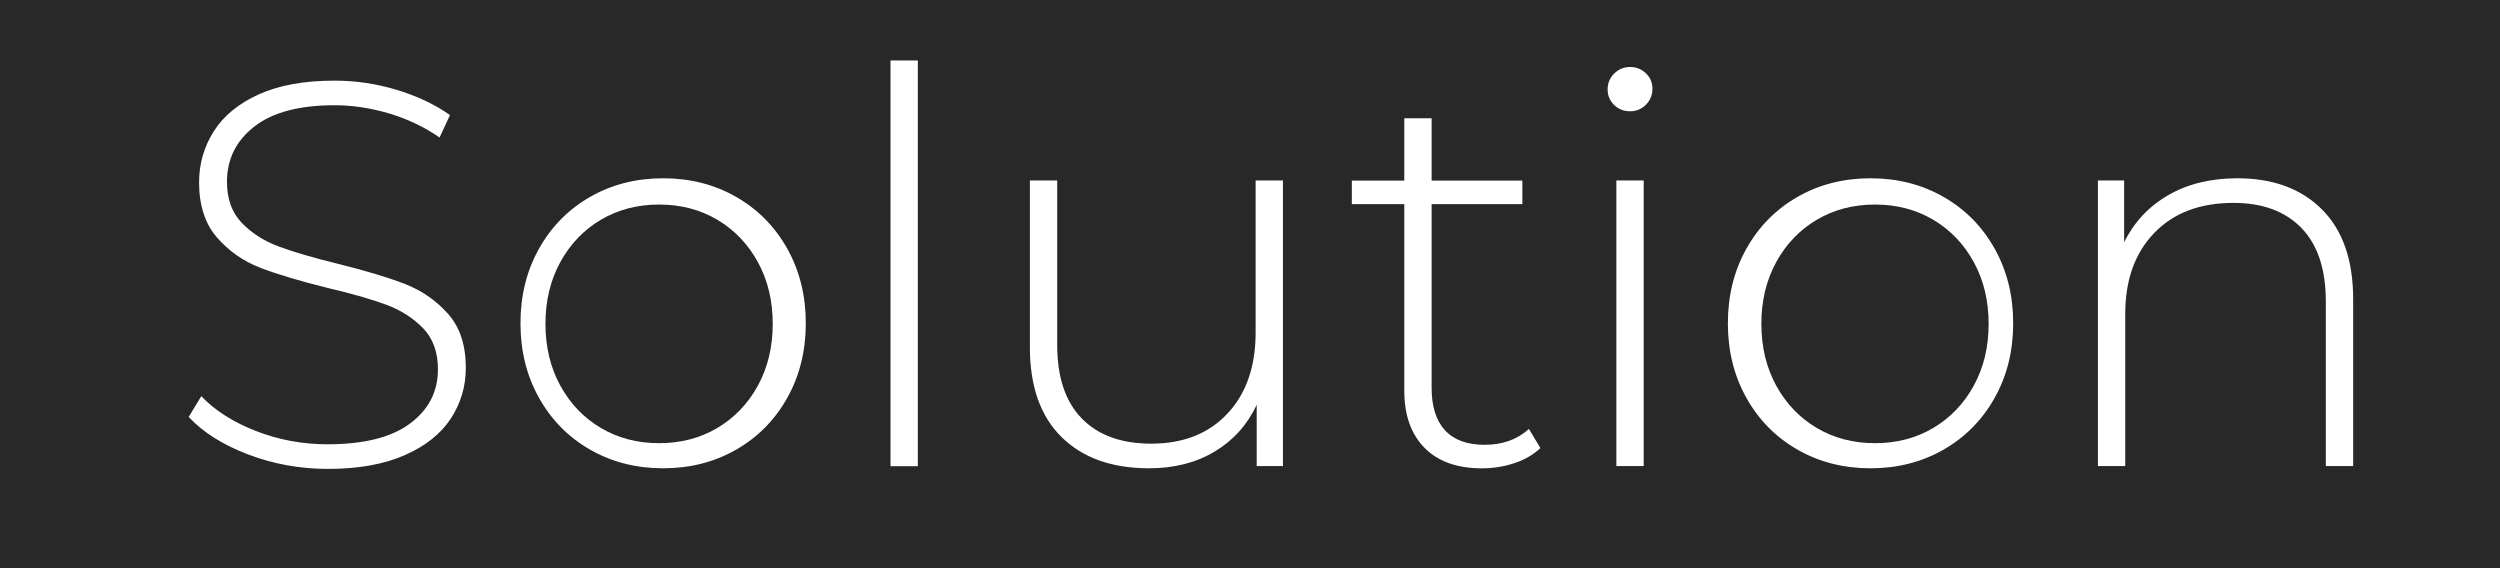 <?xml version="1.0" encoding="UTF-8"?>
<svg width="220px" height="50px" viewBox="0 0 220 50" version="1.1" xmlns="http://www.w3.org/2000/svg" xmlns:xlink="http://www.w3.org/1999/xlink">
    <!-- Generator: Sketch 49.3 (51167) - http://www.bohemiancoding.com/sketch -->
    <title>Group</title>
    <desc>Created with Sketch.</desc>
    <defs></defs>
    <g id="Page-1" stroke="none" stroke-width="1" fill="none" fill-rule="evenodd" fill-opacity="0.84">
        <g id="Landing-Page" transform="translate(-727, -684)" fill="#000000">
            <g id="Group" transform="translate(727, 684)">
                <path d="M58,39 C59.905,39 61.611,38.555 63.119,37.664 C64.627,36.773 65.817,35.532 66.69,33.941 C67.563,32.35 68,30.536 68,28.5 C68,26.464 67.563,24.65 66.69,23.059 C65.817,21.468 64.627,20.227 63.119,19.336 C61.611,18.445 59.905,18 58,18 C56.095,18 54.389,18.445 52.881,19.336 C51.373,20.227 50.183,21.468 49.31,23.059 C48.437,24.65 48,26.464 48,28.5 C48,30.536 48.437,32.35 49.31,33.941 C50.183,35.532 51.373,36.773 52.881,37.664 C54.389,38.555 56.095,39 58,39 Z" id="Platform-Solution"></path>
                <path d="M165,39 C166.905,39 168.611,38.555 170.119,37.664 C171.627,36.773 172.817,35.532 173.69,33.941 C174.563,32.35 175,30.536 175,28.5 C175,26.464 174.563,24.65 173.69,23.059 C172.817,21.468 171.627,20.227 170.119,19.336 C168.611,18.445 166.905,18 165,18 C163.095,18 161.389,18.445 159.881,19.336 C158.373,20.227 157.183,21.468 156.31,23.059 C155.437,24.65 155,26.464 155,28.5 C155,30.536 155.437,32.35 156.31,33.941 C157.183,35.532 158.373,36.773 159.881,37.664 C161.389,38.555 163.095,39 165,39 Z" id="Platform-Solution"></path>
                <path d="M0,0 L220,0 L220,50 L0,50 L0,0 Z M28.871,41.263 C31.533,41.263 33.778,40.862 35.605,40.06 C37.433,39.258 38.788,38.183 39.67,36.835 C40.551,35.488 40.992,33.996 40.992,32.36 C40.992,30.371 40.471,28.791 39.429,27.62 C38.387,26.449 37.128,25.575 35.653,24.997 C34.178,24.42 32.206,23.826 29.737,23.217 C27.525,22.671 25.777,22.158 24.494,21.677 C23.212,21.195 22.138,20.506 21.272,19.607 C20.406,18.709 19.973,17.506 19.973,15.998 C19.973,14.009 20.775,12.389 22.378,11.138 C23.981,9.887 26.338,9.261 29.449,9.261 C31.02,9.261 32.615,9.502 34.235,9.983 C35.854,10.464 37.337,11.17 38.684,12.1 L39.598,10.127 C38.283,9.197 36.728,8.459 34.932,7.914 C33.136,7.368 31.309,7.096 29.449,7.096 C26.787,7.096 24.567,7.497 22.787,8.299 C21.007,9.101 19.685,10.183 18.819,11.547 C17.953,12.91 17.52,14.41 17.52,16.046 C17.52,18.068 18.041,19.68 19.083,20.883 C20.126,22.086 21.392,22.976 22.883,23.554 C24.374,24.131 26.354,24.724 28.823,25.334 C31.004,25.847 32.735,26.345 34.018,26.826 C35.301,27.307 36.375,27.997 37.241,28.895 C38.106,29.793 38.539,30.996 38.539,32.504 C38.539,34.461 37.722,36.049 36.086,37.268 C34.451,38.488 32.03,39.097 28.823,39.097 C26.611,39.097 24.503,38.704 22.498,37.918 C20.494,37.132 18.899,36.114 17.713,34.862 L16.606,36.691 C17.857,38.038 19.596,39.137 21.825,39.987 C24.054,40.838 26.402,41.263 28.871,41.263 Z M58.356,41.209 C60.729,41.209 62.869,40.663 64.777,39.572 C66.685,38.48 68.184,36.963 69.275,35.021 C70.365,33.079 70.91,30.888 70.91,28.448 C70.91,26.008 70.365,23.817 69.275,21.875 C68.184,19.933 66.685,18.416 64.777,17.325 C62.869,16.233 60.729,15.688 58.356,15.688 C55.983,15.688 53.843,16.233 51.935,17.325 C50.027,18.416 48.528,19.933 47.438,21.875 C46.347,23.817 45.802,26.008 45.802,28.448 C45.802,30.888 46.347,33.079 47.438,35.021 C48.528,36.963 50.027,38.48 51.935,39.572 C53.843,40.663 55.983,41.209 58.356,41.209 Z M78.365,5.32 L78.365,41.023 L80.77,41.023 L80.77,5.32 L78.365,5.32 Z M112.9,15.88 L110.495,15.88 L110.495,29.266 C110.495,32.252 109.67,34.628 108.018,36.393 C106.367,38.159 104.13,39.042 101.308,39.042 C98.679,39.042 96.643,38.303 95.2,36.827 C93.757,35.35 93.035,33.199 93.035,30.374 L93.035,15.88 L90.63,15.88 L90.63,30.567 C90.63,34.002 91.56,36.634 93.42,38.464 C95.28,40.294 97.845,41.209 101.116,41.209 C103.329,41.209 105.252,40.719 106.888,39.74 C108.523,38.761 109.758,37.389 110.591,35.623 L110.591,41.016 L112.9,41.016 L112.9,15.88 Z M135.555,39.432 L134.545,37.747 C133.519,38.678 132.22,39.143 130.649,39.143 C129.109,39.143 127.947,38.718 127.161,37.867 C126.376,37.017 125.983,35.774 125.983,34.137 L125.983,17.964 L133.967,17.964 L133.967,15.895 L125.983,15.895 L125.983,10.408 L123.578,10.408 L123.578,15.895 L118.961,15.895 L118.961,17.964 L123.578,17.964 L123.578,34.378 C123.578,36.528 124.171,38.204 125.358,39.408 C126.544,40.611 128.228,41.213 130.408,41.213 C131.402,41.213 132.356,41.06 133.27,40.755 C134.184,40.451 134.945,40.009 135.555,39.432 Z M142.24,15.88 L142.24,41.016 L144.645,41.016 L144.645,15.88 L142.24,15.88 Z M143.443,9.793 C143.988,9.793 144.453,9.601 144.838,9.216 C145.223,8.831 145.415,8.366 145.415,7.82 C145.415,7.275 145.223,6.818 144.838,6.449 C144.453,6.08 143.988,5.896 143.443,5.896 C142.898,5.896 142.433,6.088 142.048,6.473 C141.663,6.858 141.471,7.323 141.471,7.868 C141.471,8.414 141.663,8.871 142.048,9.24 C142.433,9.609 142.898,9.793 143.443,9.793 Z M164.606,41.209 C166.979,41.209 169.12,40.663 171.028,39.572 C172.936,38.48 174.435,36.963 175.525,35.021 C176.615,33.079 177.16,30.888 177.16,28.448 C177.16,26.008 176.615,23.817 175.525,21.875 C174.435,19.933 172.936,18.416 171.028,17.325 C169.12,16.233 166.979,15.688 164.606,15.688 C162.234,15.688 160.093,16.233 158.185,17.325 C156.277,18.416 154.778,19.933 153.688,21.875 C152.598,23.817 152.053,26.008 152.053,28.448 C152.053,30.888 152.598,33.079 153.688,35.021 C154.778,36.963 156.277,38.48 158.185,39.572 C160.093,40.663 162.234,41.209 164.606,41.209 Z M196.881,15.688 C194.54,15.688 192.512,16.185 190.796,17.18 C189.081,18.175 187.79,19.556 186.924,21.322 L186.924,15.88 L184.616,15.88 L184.616,41.016 L187.021,41.016 L187.021,27.63 C187.021,24.644 187.87,22.269 189.57,20.503 C191.269,18.737 193.594,17.854 196.544,17.854 C199.109,17.854 201.105,18.593 202.532,20.07 C203.959,21.546 204.673,23.697 204.673,26.522 L204.673,41.016 L207.078,41.016 L207.078,26.329 C207.078,22.895 206.164,20.262 204.336,18.432 C202.508,16.602 200.023,15.688 196.881,15.688 Z" id="Combined-Shape"></path>
            </g>
        </g>
    </g>
</svg>